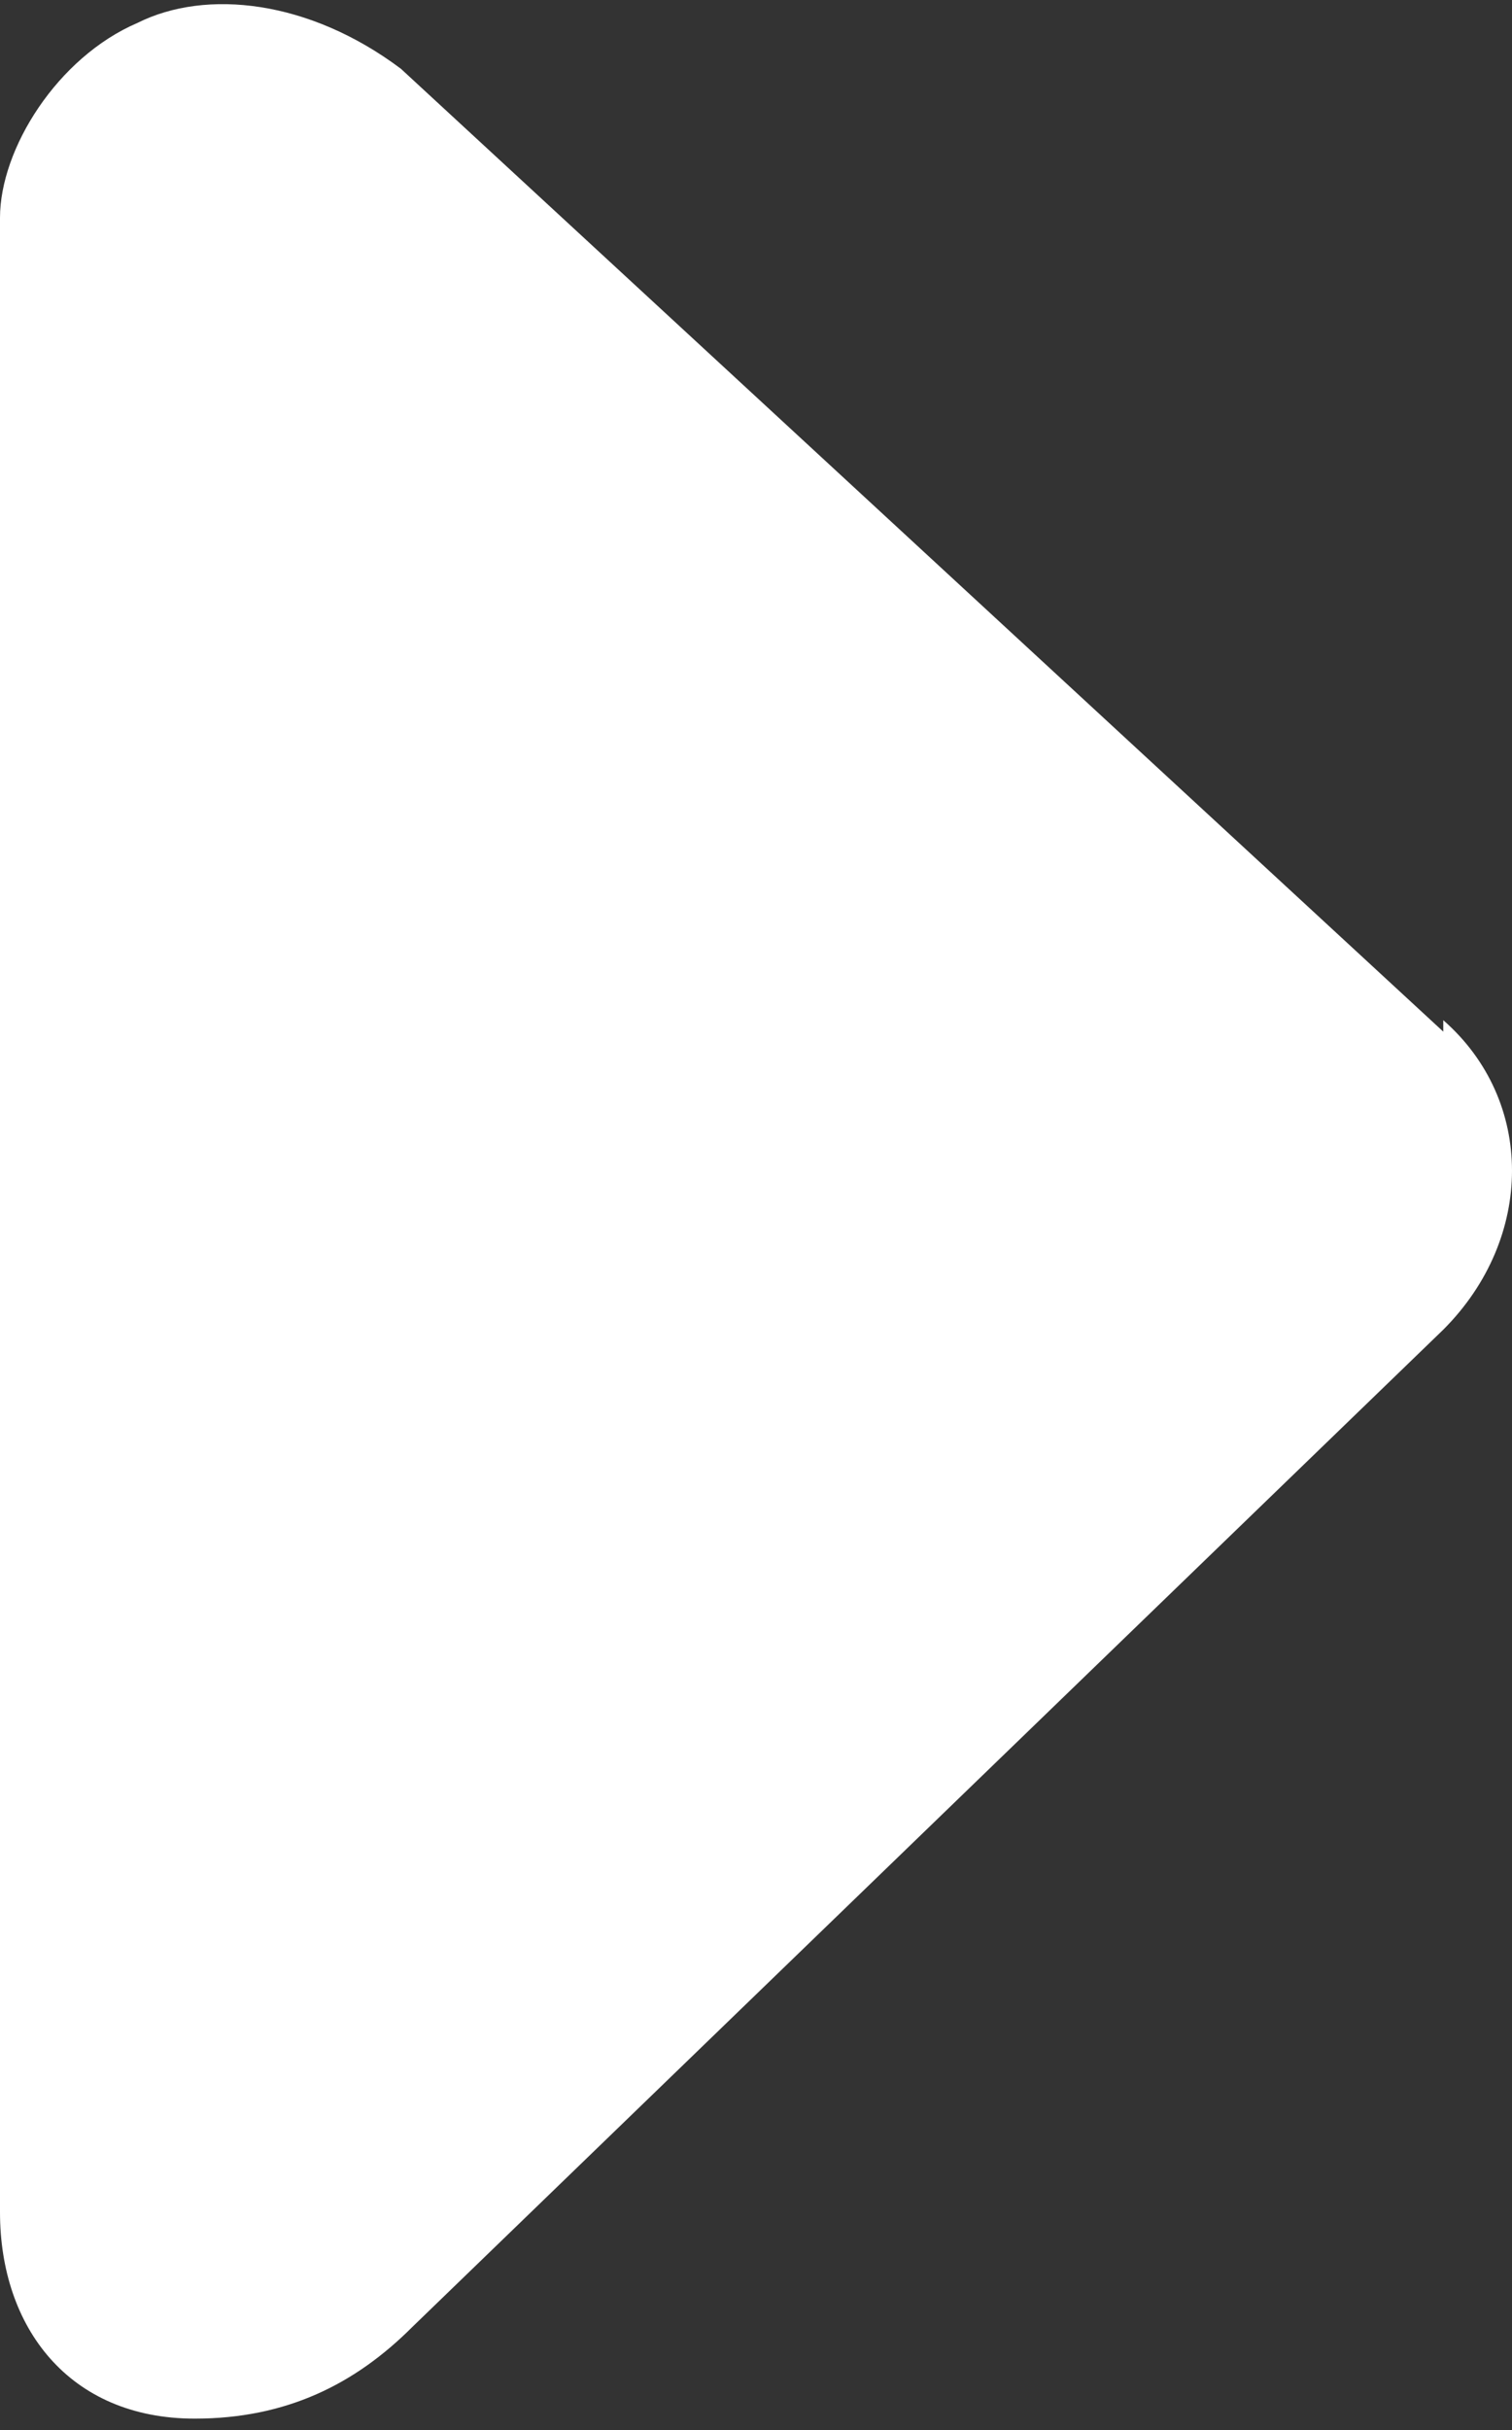<svg xmlns="http://www.w3.org/2000/svg" viewBox="0 0 1.32 2.12">
  <rect x="0" y="0" width="1.32" height="2.12" fill="#333333" stroke="none"/>
  <g id="Layer_1" data-name="Layer 1" focusable="false">
    <path fill="#fff" d="M1.26,.9L.35,.06C.27,0,.18-.01,.12,.02,.05,.05,0,.13,0,.19V1.93c0,.1,.06,.18,.17,.18,.08,0,.14-.03,.19-.08l.9-.87c.08-.08,.08-.2,0-.27Z"/>
  </g>
</svg>
